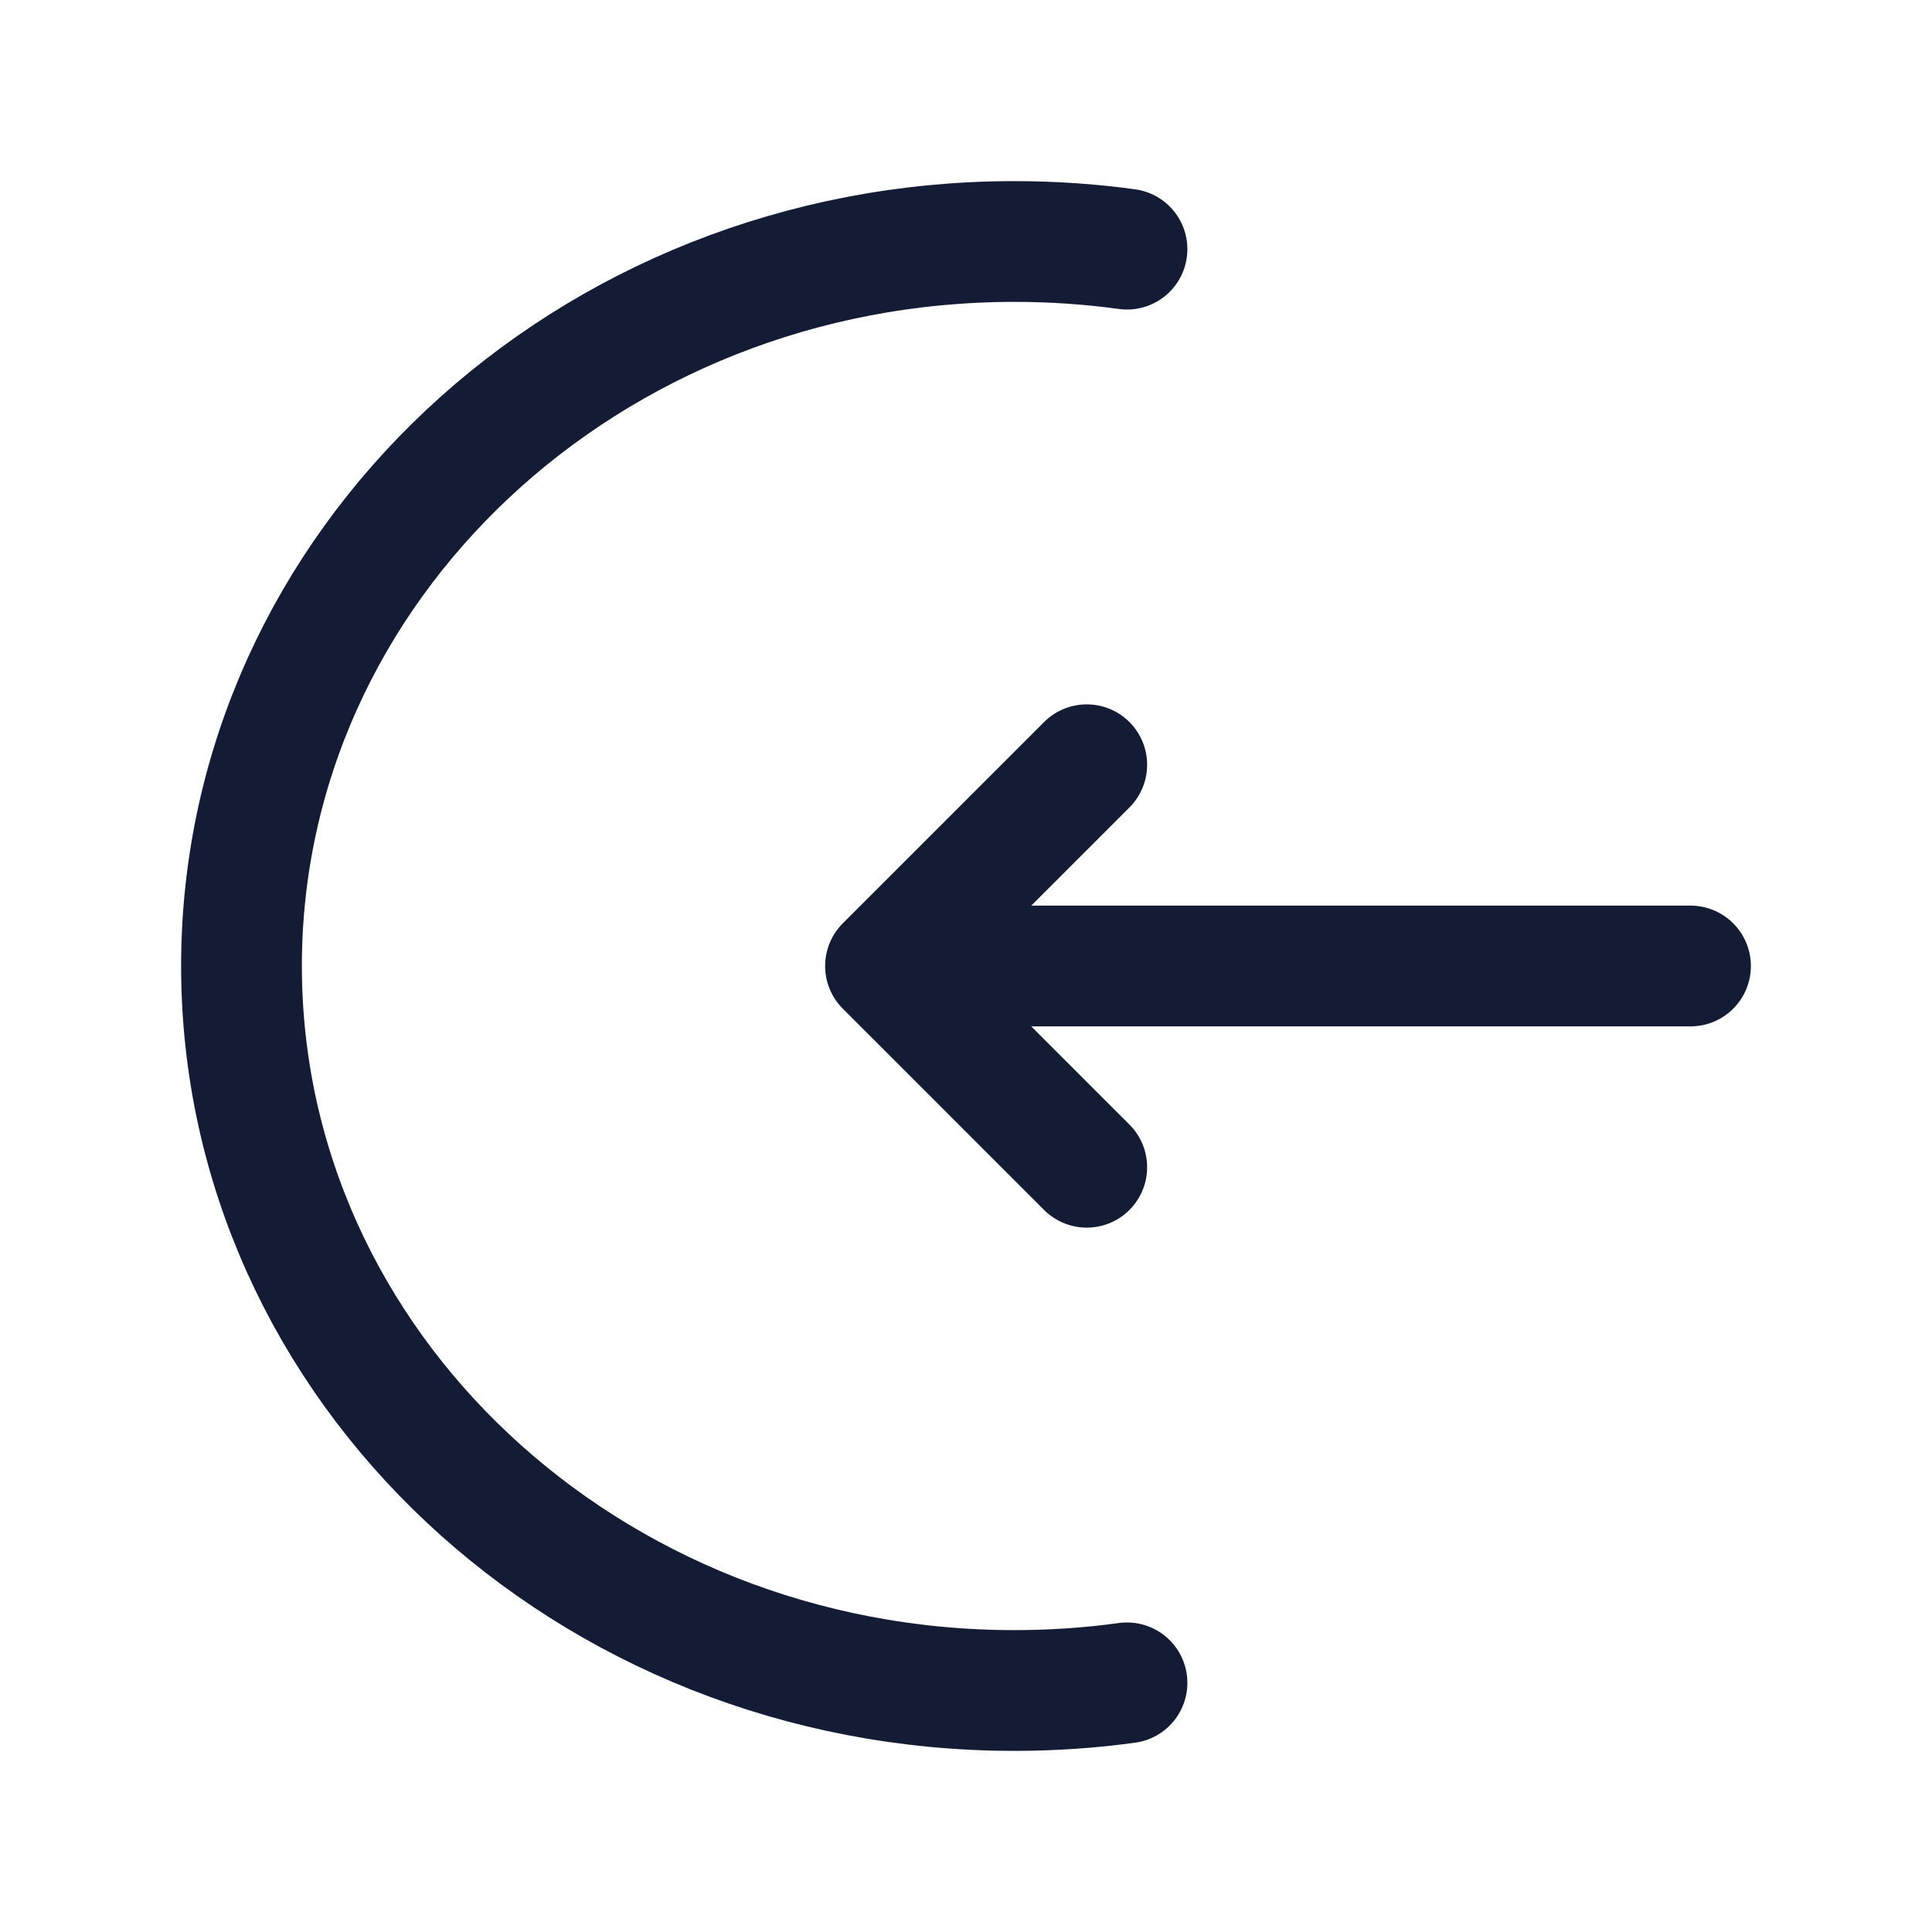 <svg width="24" height="24" viewBox="0 0 24 24" fill="none" xmlns="http://www.w3.org/2000/svg">
<path d="M14 3.095C13.543 3.032 13.075 3 12.6 3C7.298 3 3 7.029 3 12C3 16.971 7.298 21 12.6 21C13.075 21 13.543 20.968 14 20.905" stroke="#141B34" stroke-width="1.5" stroke-linecap="round" stroke-linejoin="round"/>
<path d="M13.5 9.5L11 12L13.5 14.5M21 12L11.609 12" stroke="#141B34" stroke-width="1.5" stroke-linecap="round" stroke-linejoin="round"/>
</svg>
